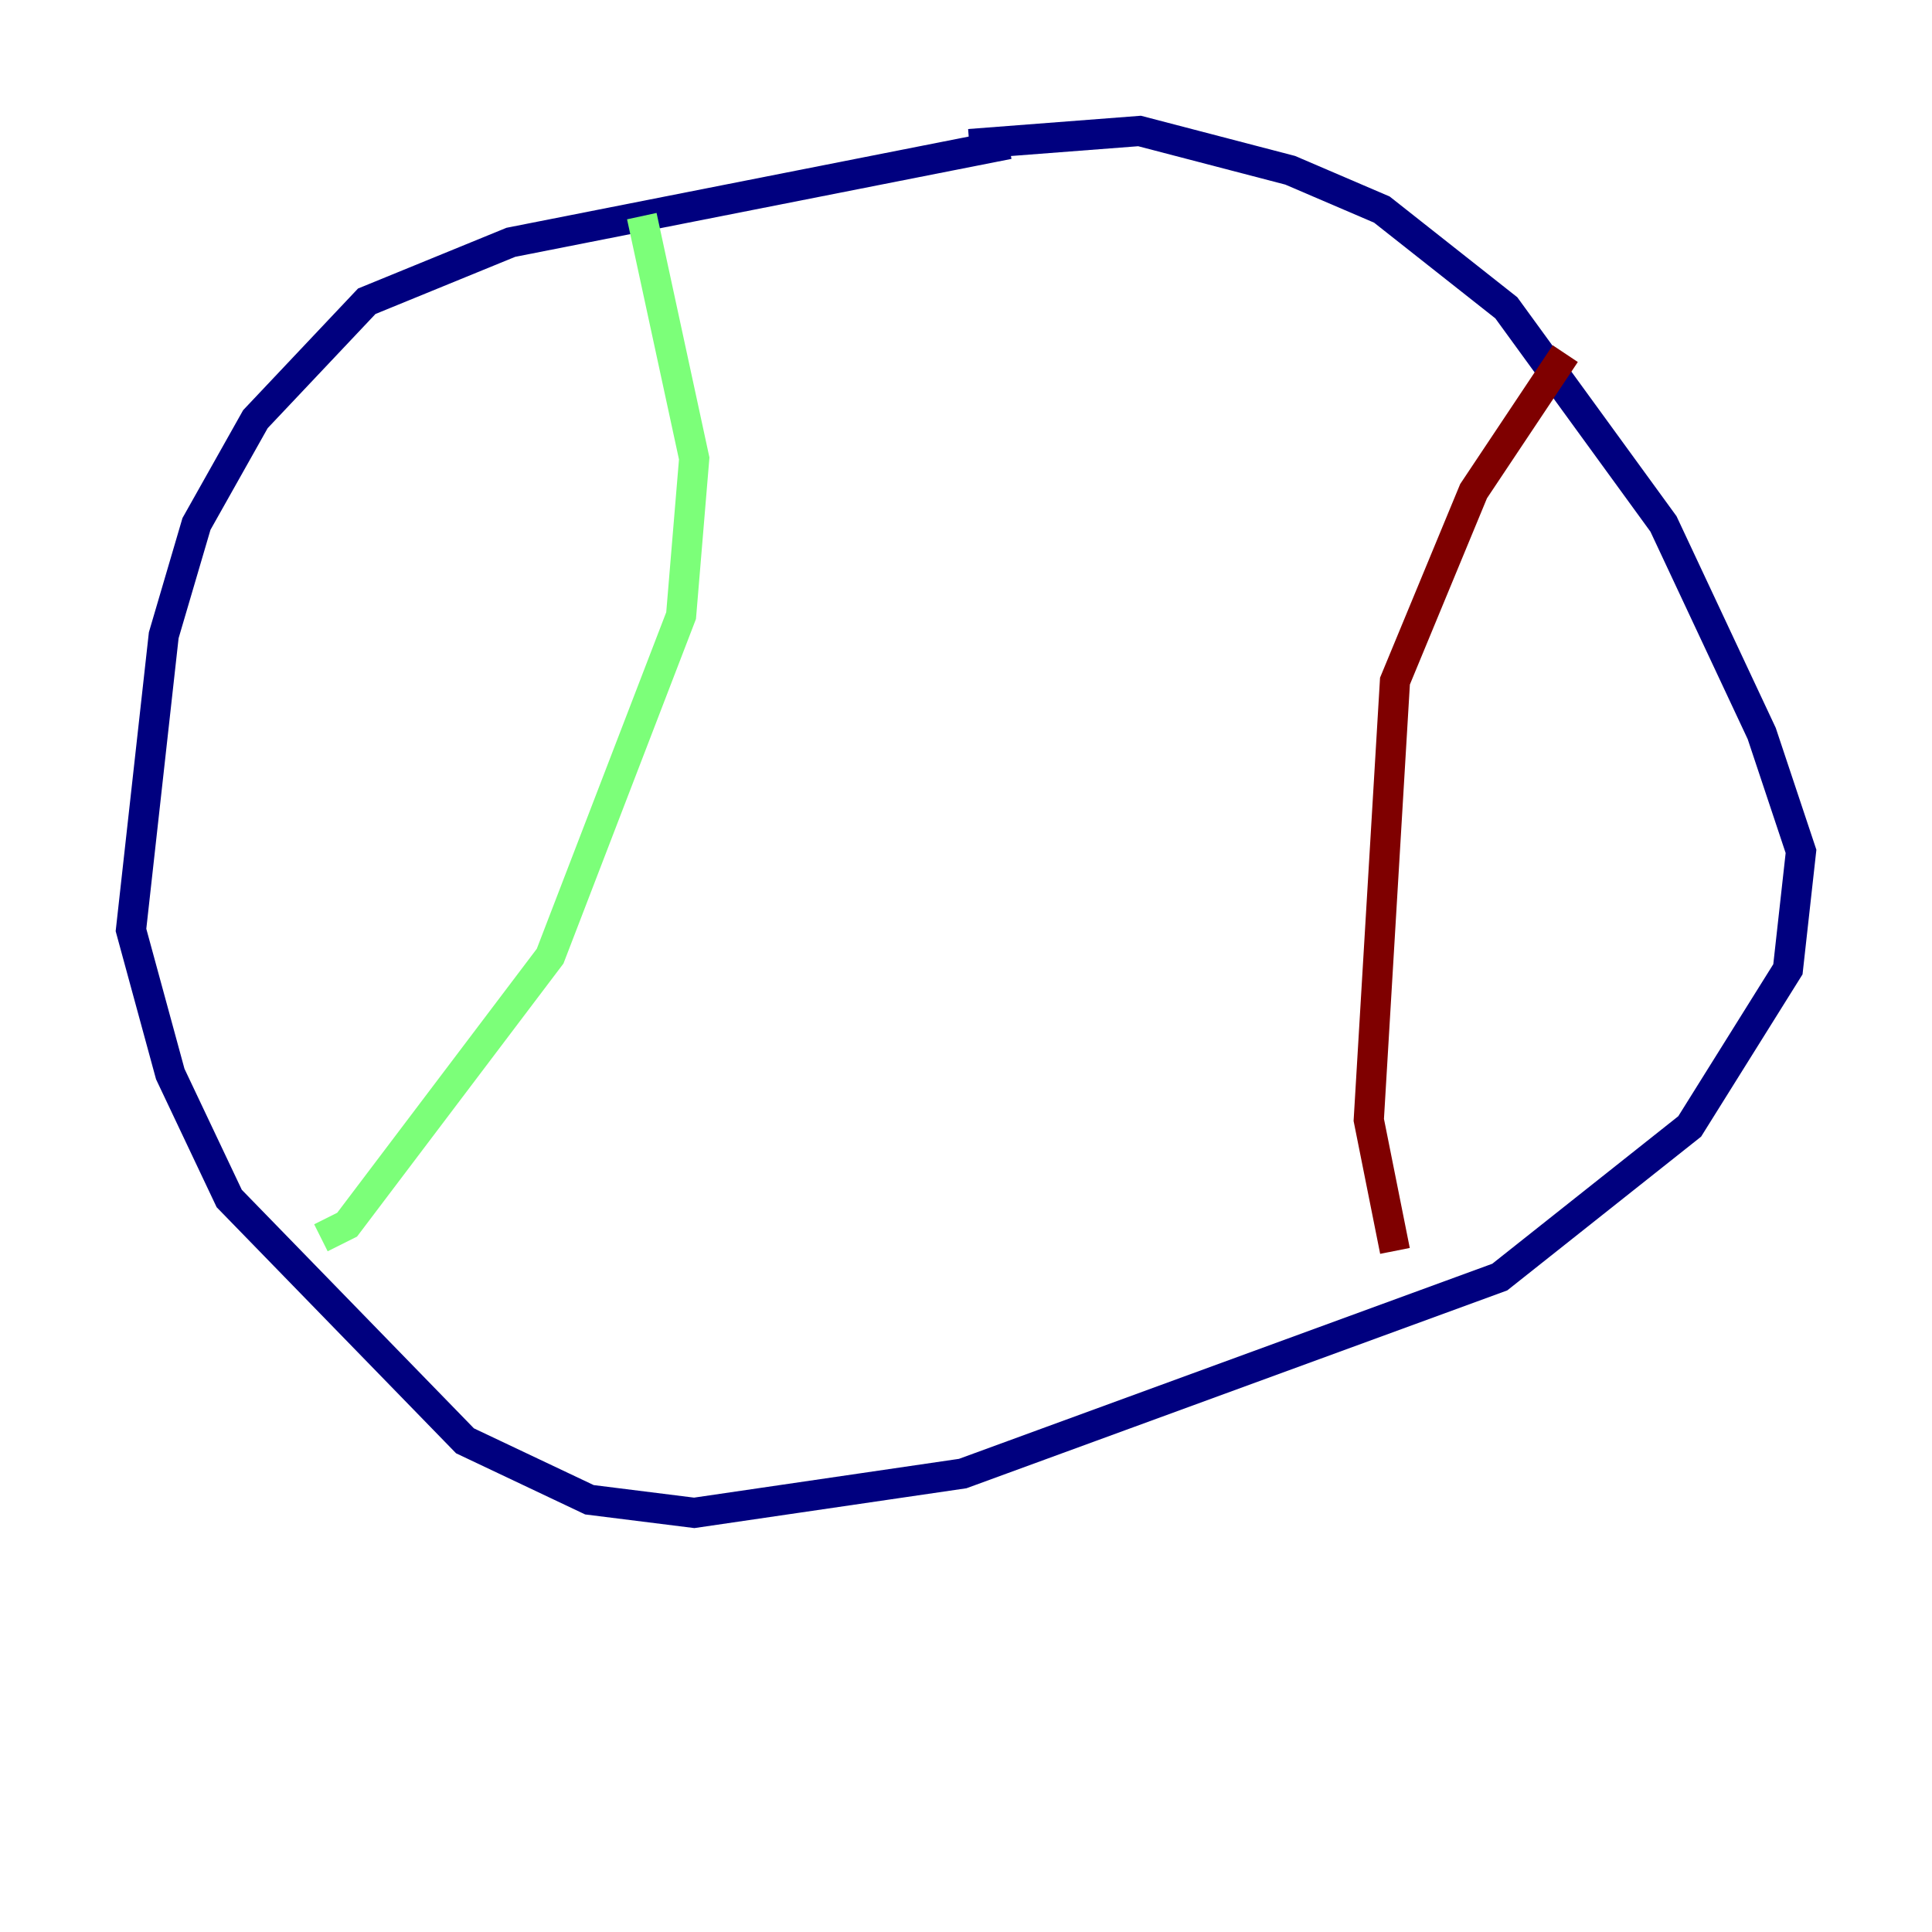 <?xml version="1.0" encoding="utf-8" ?>
<svg baseProfile="tiny" height="128" version="1.2" viewBox="0,0,128,128" width="128" xmlns="http://www.w3.org/2000/svg" xmlns:ev="http://www.w3.org/2001/xml-events" xmlns:xlink="http://www.w3.org/1999/xlink"><defs /><polyline fill="none" points="66.82,9.546 33.844,16.054 24.298,19.959 16.922,27.77 13.017,34.712 10.848,42.088 8.678,61.614 11.281,71.159 15.186,79.403 30.807,95.458 39.051,99.363 45.993,100.231 63.783,97.627 99.363,84.61 111.946,74.63 118.454,64.217 119.322,56.407 116.719,48.597 110.21,34.712 99.797,20.393 91.552,13.885 85.478,11.281 75.498,8.678 64.217,9.546" stroke="#00007f" stroke-width="2" /><polyline fill="none" points="42.522,14.319 45.993,30.373 45.125,40.786 36.447,63.349 22.997,81.139 21.261,82.007" stroke="#7cff79" stroke-width="2" /><polyline fill="none" points="103.702,23.43 97.627,32.542 92.42,45.125 90.685,74.197 92.42,82.875" stroke="#7f0000" stroke-width="2" /></svg>